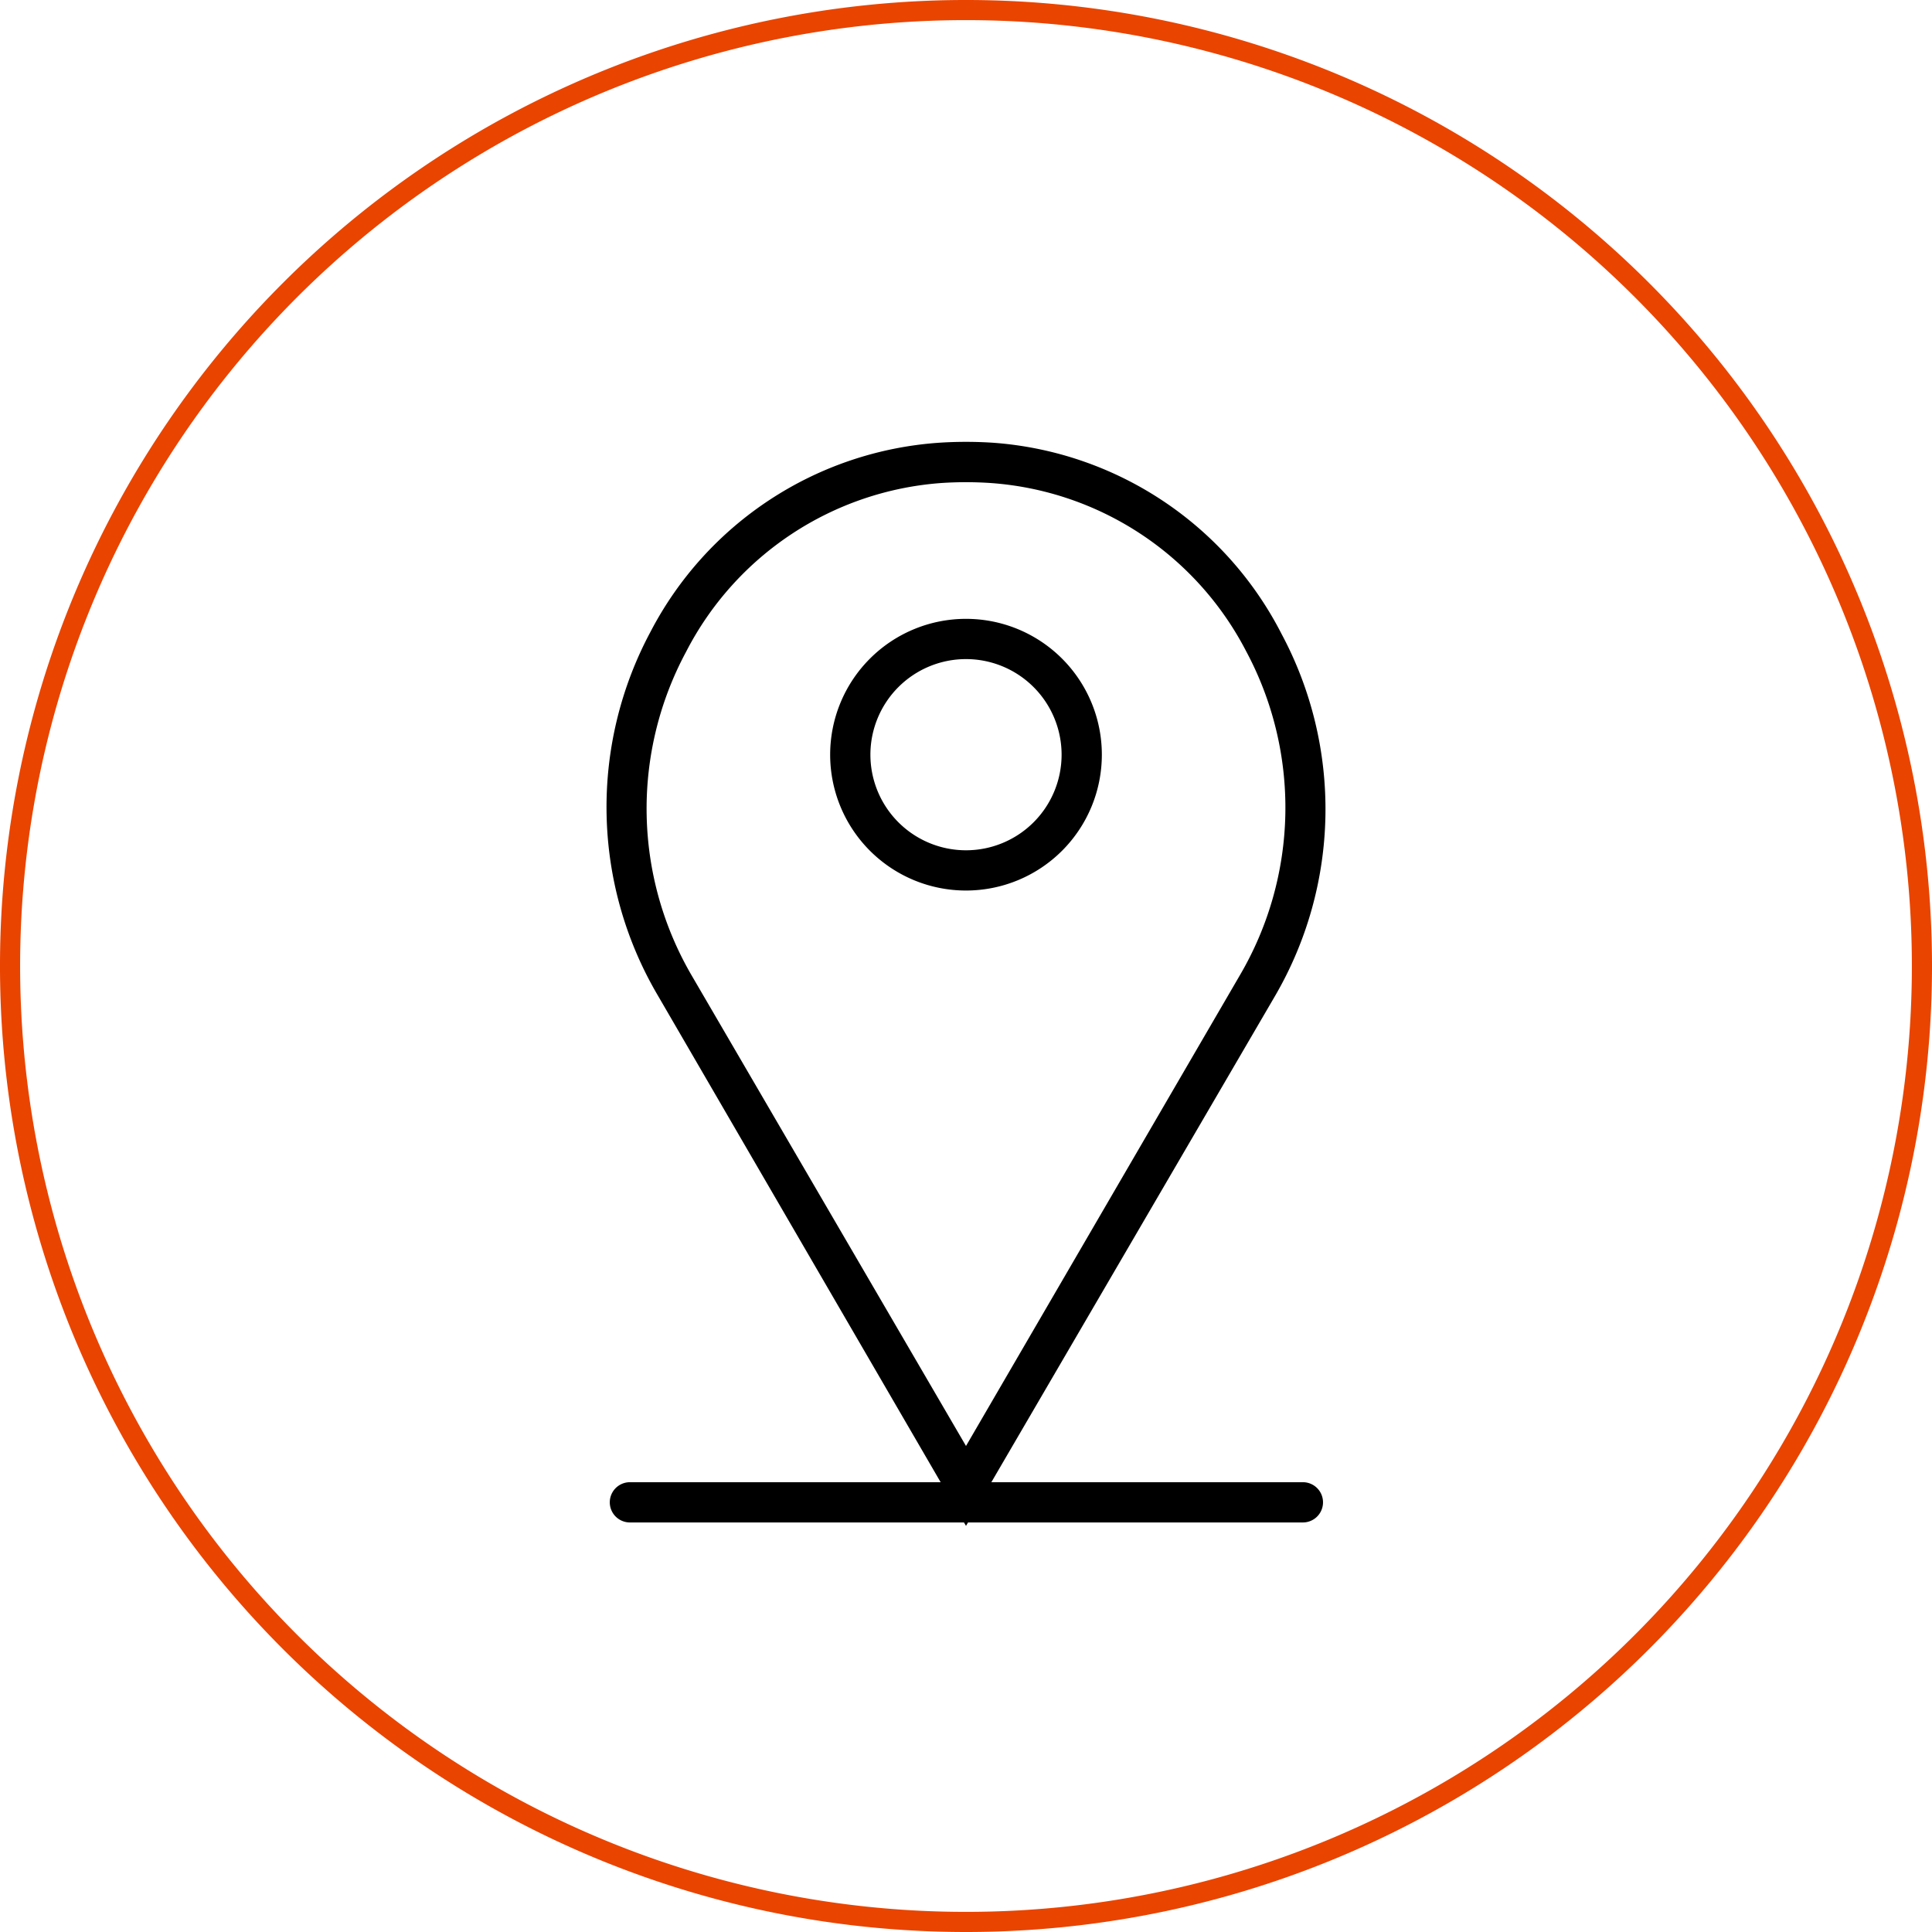 <svg xmlns="http://www.w3.org/2000/svg" width="96" height="96" viewBox="0 0 96 96"><path data-name="Path 221" d="M48 96a48 48 0 1 1 48-48 48 48 0 0 1-48 48zm0-95a47 47 0 1 0 47 47A47 47 0 0 0 48 1z" fill="#e94400"/><path data-name="Path 222" d="M48 30.75a6.75 6.75 0 1 0 6.75 6.75A6.75 6.75 0 0 0 48 30.75zm0 11.5a4.75 4.75 0 1 1 4.75-4.75A4.75 4.75 0 0 1 48 42.25z"/><path data-name="Path 223" d="M64.74 73.65H49.26L63.35 49.5a18.45 18.45 0 0 0 .33-18A17.52 17.52 0 0 0 49.35 22a20.39 20.39 0 0 0-2.7 0 17.52 17.52 0 0 0-14.33 9.4 18.45 18.45 0 0 0 .33 18l14.09 24.25H31.3a1 1 0 0 0 0 2h16.6l.1.17.1-.17h16.64a1 1 0 0 0 0-2zM48 71.85L34.38 48.49a16.46 16.46 0 0 1-.29-16.1A15.53 15.53 0 0 1 46.78 24a18.35 18.35 0 0 1 2.43 0 15.53 15.53 0 0 1 12.7 8.34 16.46 16.46 0 0 1-.29 16.1z"/></svg>